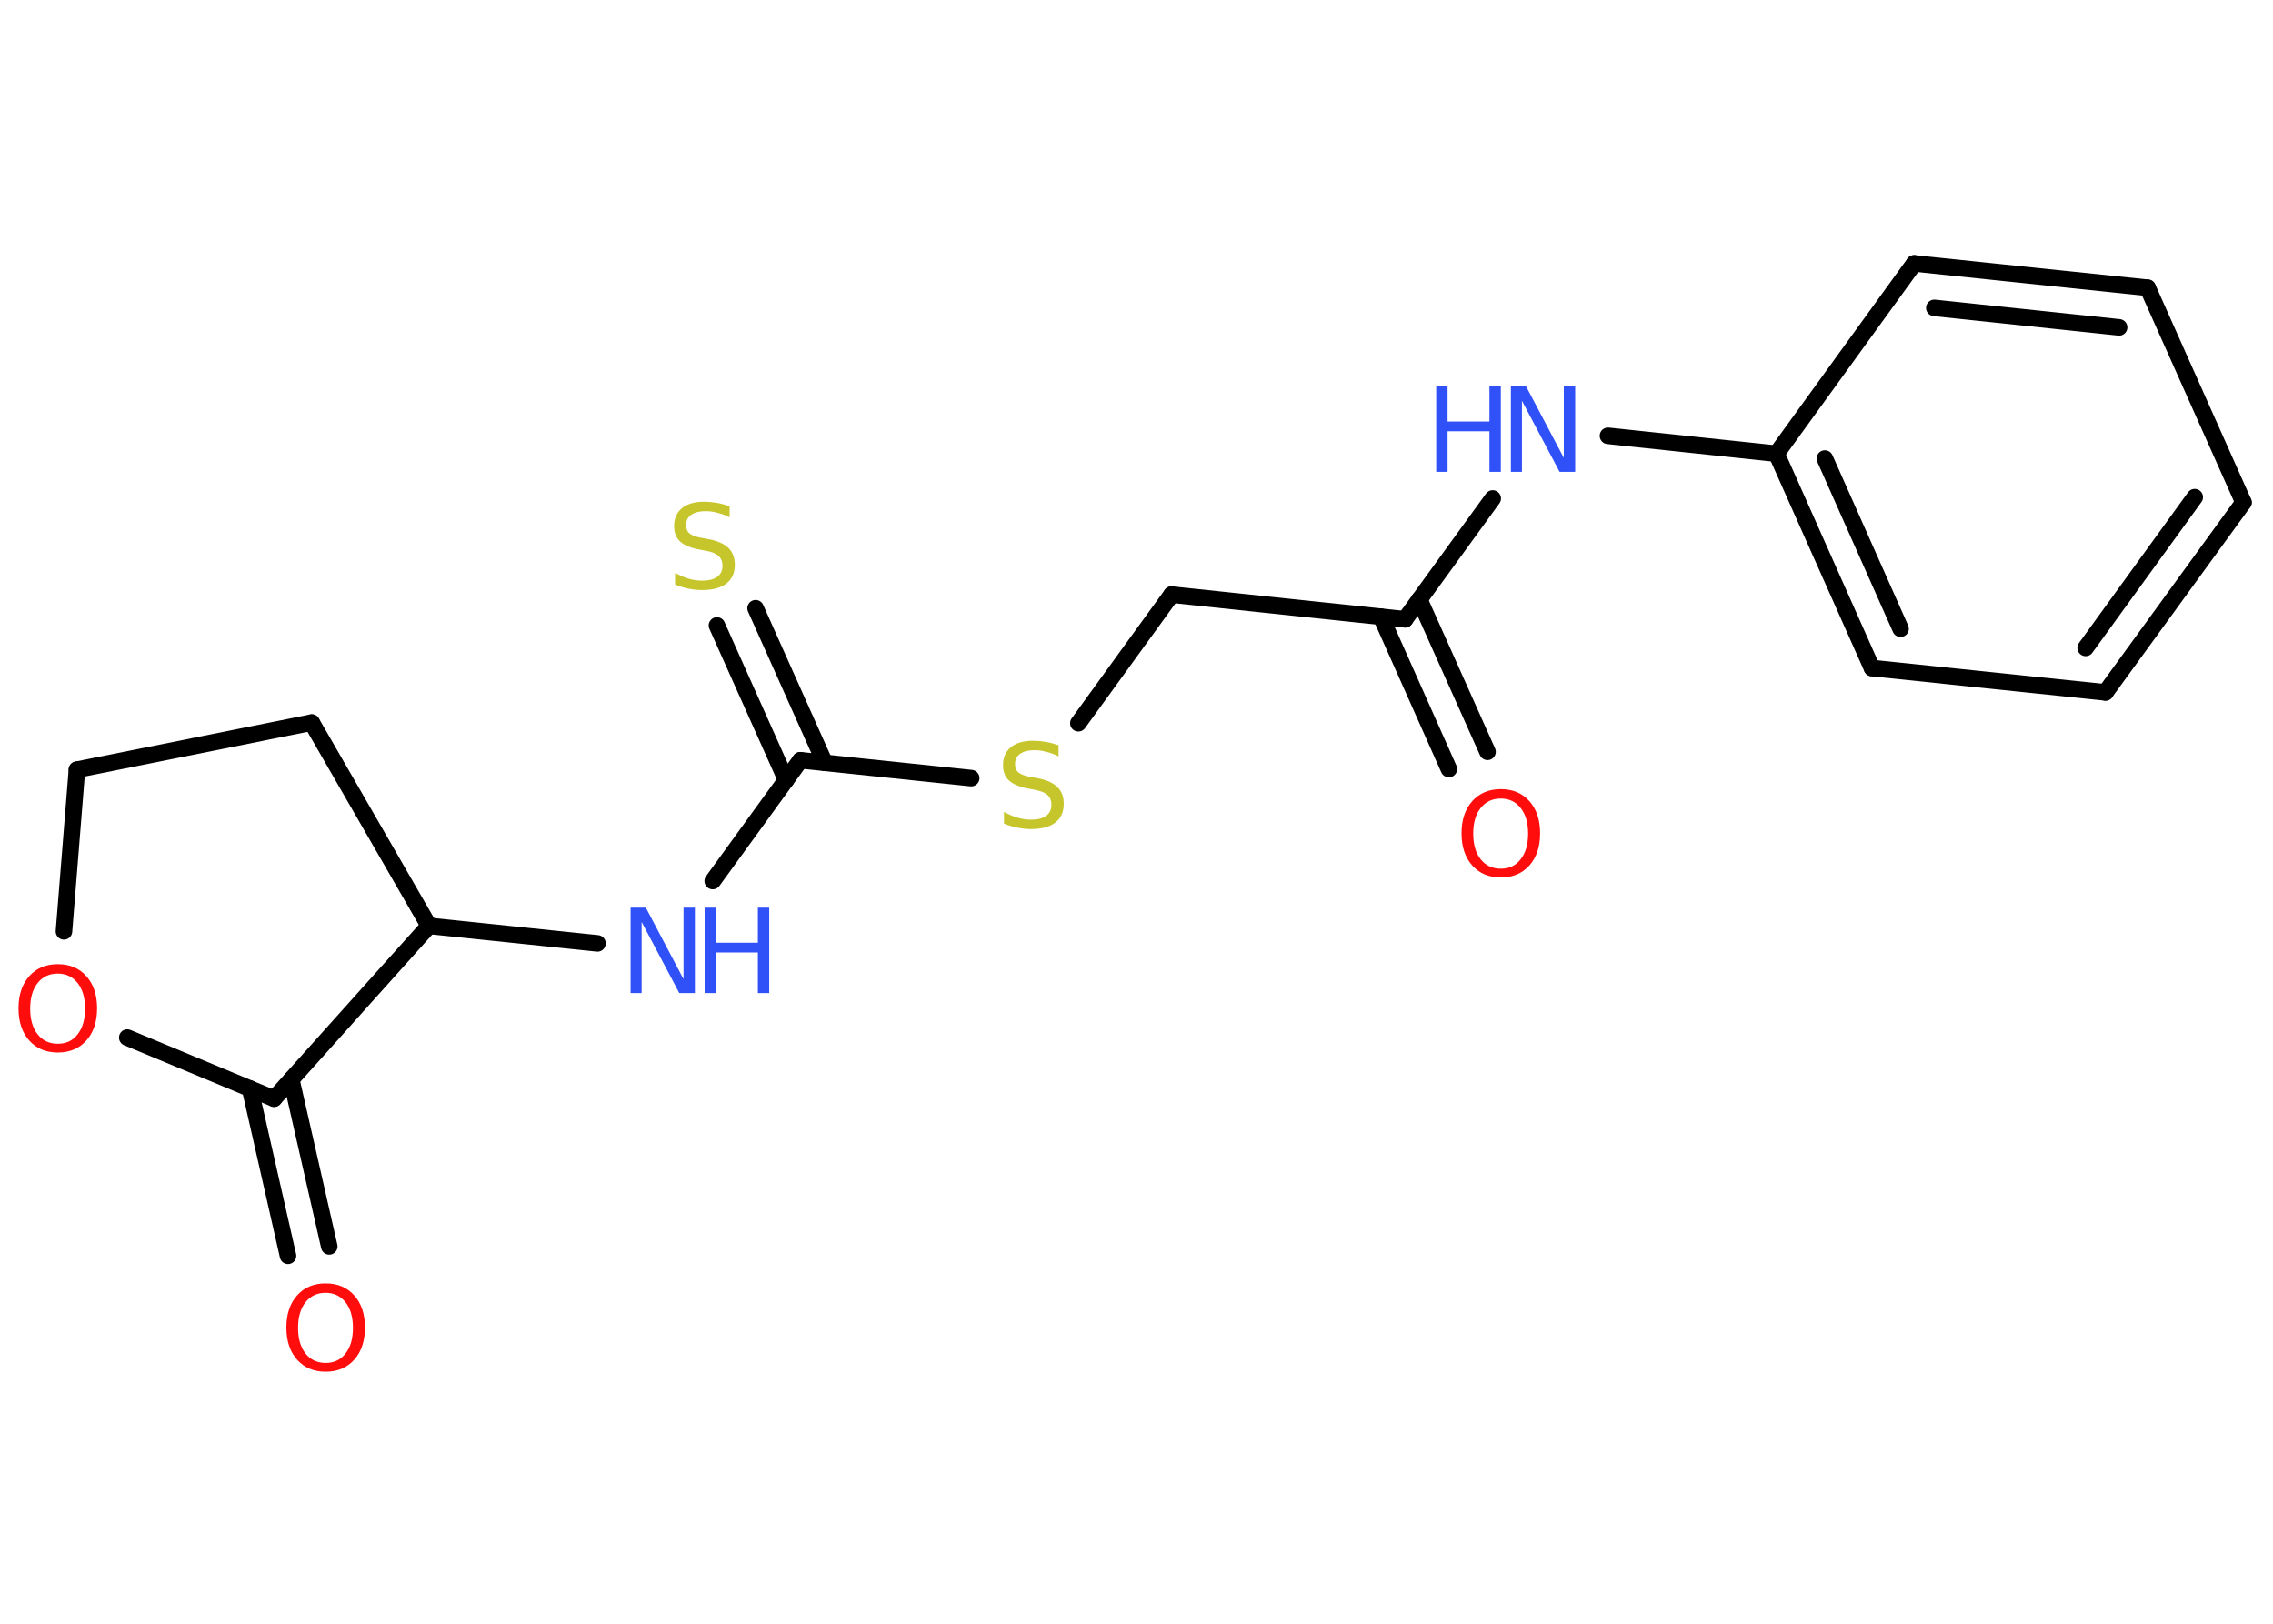 <?xml version='1.0' encoding='UTF-8'?>
<!DOCTYPE svg PUBLIC "-//W3C//DTD SVG 1.1//EN" "http://www.w3.org/Graphics/SVG/1.1/DTD/svg11.dtd">
<svg version='1.2' xmlns='http://www.w3.org/2000/svg' xmlns:xlink='http://www.w3.org/1999/xlink' width='70.0mm' height='50.0mm' viewBox='0 0 70.0 50.0'>
  <desc>Generated by the Chemistry Development Kit (http://github.com/cdk)</desc>
  <g stroke-linecap='round' stroke-linejoin='round' stroke='#000000' stroke-width='.51' fill='#3050F8'>
    <rect x='.0' y='.0' width='70.0' height='50.0' fill='#FFFFFF' stroke='none'/>
    <g id='mol1' class='mol'>
      <g id='mol1bnd1' class='bond'>
        <line x1='44.62' y1='23.68' x2='42.53' y2='18.99'/>
        <line x1='45.81' y1='23.15' x2='43.71' y2='18.46'/>
      </g>
      <line id='mol1bnd2' class='bond' x1='43.27' y1='19.07' x2='36.08' y2='18.31'/>
      <line id='mol1bnd3' class='bond' x1='36.08' y1='18.31' x2='33.21' y2='22.27'/>
      <line id='mol1bnd4' class='bond' x1='29.91' y1='23.96' x2='24.65' y2='23.41'/>
      <g id='mol1bnd5' class='bond'>
        <line x1='24.21' y1='24.02' x2='22.08' y2='19.26'/>
        <line x1='25.4' y1='23.49' x2='23.27' y2='18.73'/>
      </g>
      <line id='mol1bnd6' class='bond' x1='24.65' y1='23.41' x2='21.95' y2='27.13'/>
      <line id='mol1bnd7' class='bond' x1='18.4' y1='29.05' x2='13.21' y2='28.51'/>
      <line id='mol1bnd8' class='bond' x1='13.21' y1='28.51' x2='9.6' y2='22.25'/>
      <line id='mol1bnd9' class='bond' x1='9.6' y1='22.25' x2='2.37' y2='23.7'/>
      <line id='mol1bnd10' class='bond' x1='2.37' y1='23.7' x2='1.97' y2='28.68'/>
      <line id='mol1bnd11' class='bond' x1='3.92' y1='31.95' x2='8.44' y2='33.83'/>
      <line id='mol1bnd12' class='bond' x1='13.21' y1='28.51' x2='8.44' y2='33.83'/>
      <g id='mol1bnd13' class='bond'>
        <line x1='8.97' y1='33.24' x2='10.14' y2='38.38'/>
        <line x1='7.7' y1='33.52' x2='8.87' y2='38.67'/>
      </g>
      <line id='mol1bnd14' class='bond' x1='43.27' y1='19.07' x2='45.97' y2='15.35'/>
      <line id='mol1bnd15' class='bond' x1='49.52' y1='13.42' x2='54.71' y2='13.97'/>
      <g id='mol1bnd16' class='bond'>
        <line x1='54.71' y1='13.97' x2='57.65' y2='20.57'/>
        <line x1='56.2' y1='14.12' x2='58.53' y2='19.36'/>
      </g>
      <line id='mol1bnd17' class='bond' x1='57.65' y1='20.57' x2='64.84' y2='21.32'/>
      <g id='mol1bnd18' class='bond'>
        <line x1='64.84' y1='21.32' x2='69.09' y2='15.47'/>
        <line x1='64.23' y1='19.95' x2='67.59' y2='15.31'/>
      </g>
      <line id='mol1bnd19' class='bond' x1='69.09' y1='15.47' x2='66.14' y2='8.86'/>
      <g id='mol1bnd20' class='bond'>
        <line x1='66.14' y1='8.86' x2='58.95' y2='8.11'/>
        <line x1='65.26' y1='10.08' x2='59.57' y2='9.48'/>
      </g>
      <line id='mol1bnd21' class='bond' x1='54.71' y1='13.97' x2='58.95' y2='8.11'/>
      <path id='mol1atm1' class='atom' d='M46.22 24.59q-.39 .0 -.62 .29q-.23 .29 -.23 .79q.0 .5 .23 .79q.23 .29 .62 .29q.39 .0 .61 -.29q.23 -.29 .23 -.79q.0 -.5 -.23 -.79q-.23 -.29 -.61 -.29zM46.22 24.3q.55 .0 .88 .37q.33 .37 .33 .99q.0 .62 -.33 .99q-.33 .37 -.88 .37q-.55 .0 -.88 -.37q-.33 -.37 -.33 -.99q.0 -.62 .33 -.99q.33 -.37 .88 -.37z' stroke='none' fill='#FF0D0D'/>
      <path id='mol1atm4' class='atom' d='M32.6 22.94v.35q-.2 -.1 -.38 -.14q-.18 -.05 -.35 -.05q-.29 .0 -.45 .11q-.16 .11 -.16 .32q.0 .17 .11 .26q.11 .09 .4 .14l.22 .04q.39 .08 .58 .27q.19 .19 .19 .51q.0 .38 -.26 .58q-.26 .2 -.75 .2q-.19 .0 -.4 -.04q-.21 -.04 -.43 -.13v-.36q.22 .12 .42 .18q.21 .06 .41 .06q.31 .0 .47 -.12q.16 -.12 .16 -.34q.0 -.19 -.12 -.3q-.12 -.11 -.39 -.16l-.22 -.04q-.4 -.08 -.58 -.25q-.18 -.17 -.18 -.47q.0 -.35 .24 -.55q.24 -.2 .68 -.2q.18 .0 .37 .03q.19 .03 .39 .1z' stroke='none' fill='#C6C62C'/>
      <path id='mol1atm6' class='atom' d='M22.47 15.58v.35q-.2 -.1 -.38 -.14q-.18 -.05 -.35 -.05q-.29 .0 -.45 .11q-.16 .11 -.16 .32q.0 .17 .11 .26q.11 .09 .4 .14l.22 .04q.39 .08 .58 .27q.19 .19 .19 .51q.0 .38 -.26 .58q-.26 .2 -.75 .2q-.19 .0 -.4 -.04q-.21 -.04 -.43 -.13v-.36q.22 .12 .42 .18q.21 .06 .41 .06q.31 .0 .47 -.12q.16 -.12 .16 -.34q.0 -.19 -.12 -.3q-.12 -.11 -.39 -.16l-.22 -.04q-.4 -.08 -.58 -.25q-.18 -.17 -.18 -.47q.0 -.35 .24 -.55q.24 -.2 .68 -.2q.18 .0 .37 .03q.19 .03 .39 .1z' stroke='none' fill='#C6C62C'/>
      <g id='mol1atm7' class='atom'>
        <path d='M19.41 27.95h.48l1.16 2.2v-2.2h.35v2.63h-.48l-1.16 -2.19v2.19h-.34v-2.63z' stroke='none'/>
        <path d='M21.7 27.95h.35v1.08h1.29v-1.08h.35v2.63h-.35v-1.25h-1.29v1.25h-.35v-2.63z' stroke='none'/>
      </g>
      <path id='mol1atm11' class='atom' d='M1.78 29.98q-.39 .0 -.62 .29q-.23 .29 -.23 .79q.0 .5 .23 .79q.23 .29 .62 .29q.39 .0 .61 -.29q.23 -.29 .23 -.79q.0 -.5 -.23 -.79q-.23 -.29 -.61 -.29zM1.78 29.69q.55 .0 .88 .37q.33 .37 .33 .99q.0 .62 -.33 .99q-.33 .37 -.88 .37q-.55 .0 -.88 -.37q-.33 -.37 -.33 -.99q.0 -.62 .33 -.99q.33 -.37 .88 -.37z' stroke='none' fill='#FF0D0D'/>
      <path id='mol1atm13' class='atom' d='M10.03 39.81q-.39 .0 -.62 .29q-.23 .29 -.23 .79q.0 .5 .23 .79q.23 .29 .62 .29q.39 .0 .61 -.29q.23 -.29 .23 -.79q.0 -.5 -.23 -.79q-.23 -.29 -.61 -.29zM10.03 39.52q.55 .0 .88 .37q.33 .37 .33 .99q.0 .62 -.33 .99q-.33 .37 -.88 .37q-.55 .0 -.88 -.37q-.33 -.37 -.33 -.99q.0 -.62 .33 -.99q.33 -.37 .88 -.37z' stroke='none' fill='#FF0D0D'/>
      <g id='mol1atm14' class='atom'>
        <path d='M46.52 11.9h.48l1.16 2.2v-2.2h.35v2.63h-.48l-1.16 -2.19v2.19h-.34v-2.63z' stroke='none'/>
        <path d='M44.23 11.9h.35v1.08h1.29v-1.08h.35v2.63h-.35v-1.25h-1.29v1.25h-.35v-2.63z' stroke='none'/>
      </g>
    </g>
  </g>
</svg>
